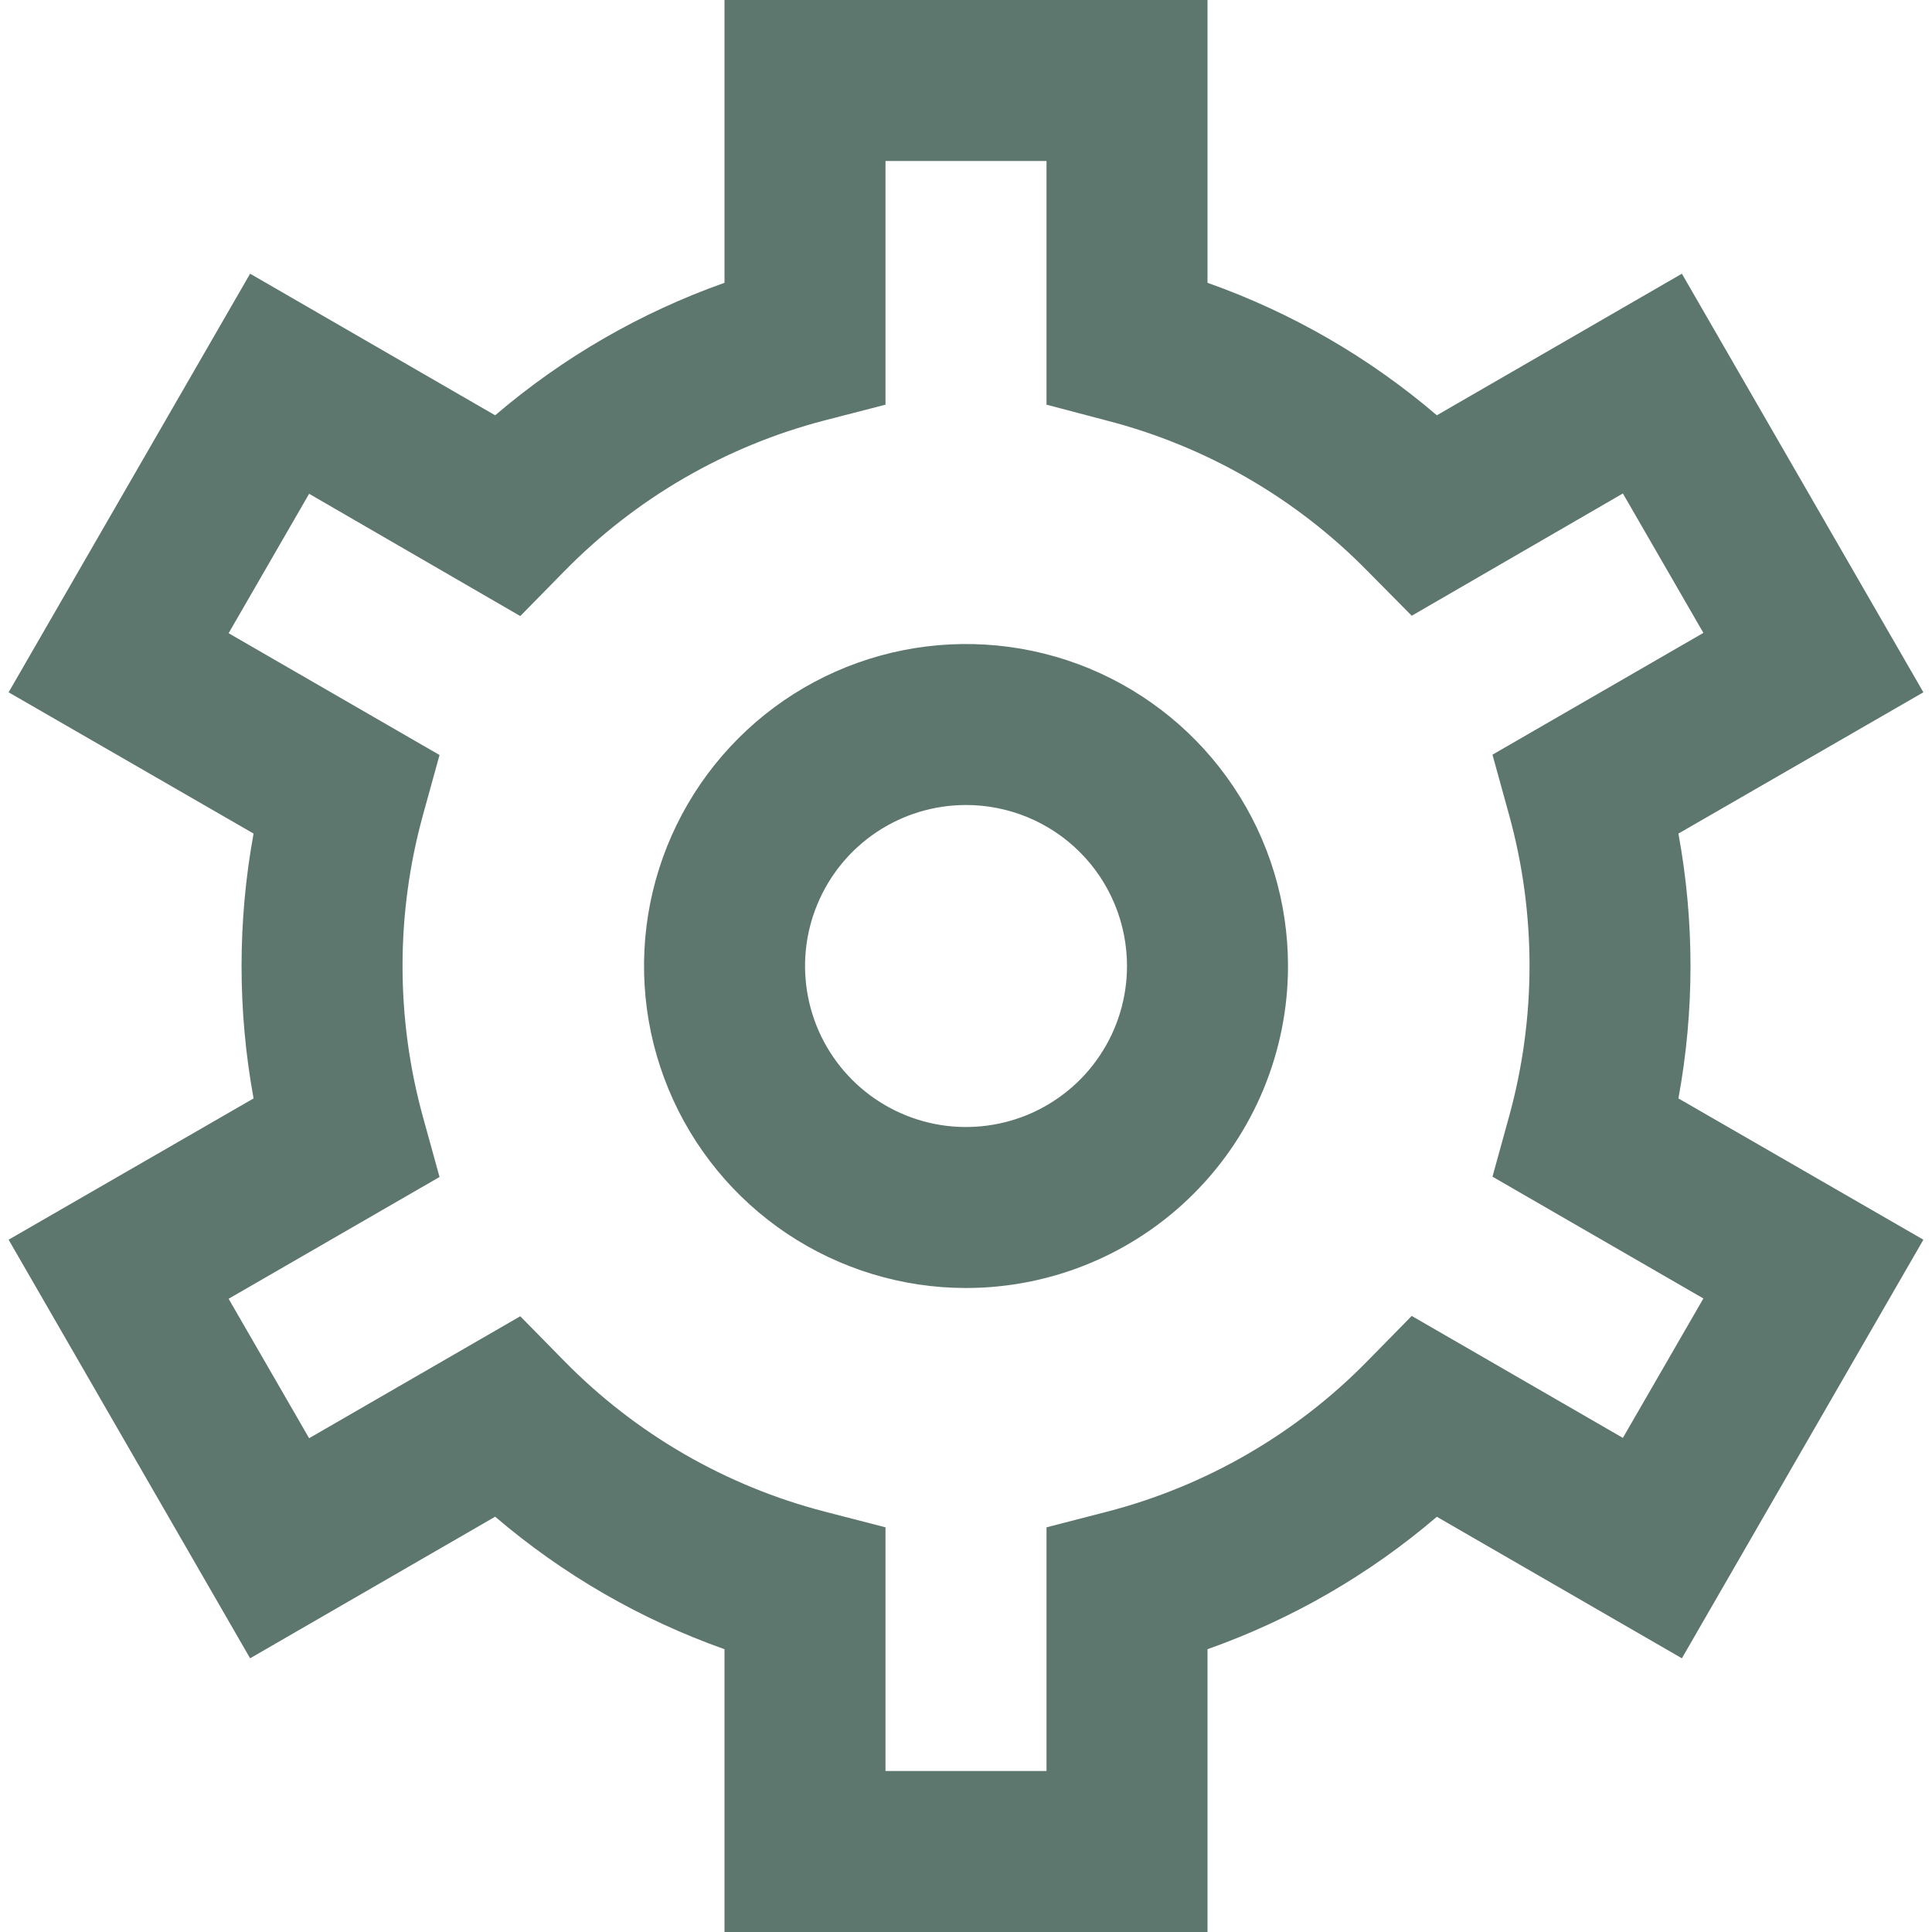 <svg width="24" height="24" viewBox="0 0 24 24" fill="none" xmlns="http://www.w3.org/2000/svg">
<g clip-path="url(#clip0_1_2402)">
<path d="M15 24H9V20.487C7.958 20.118 6.992 19.56 6.151 18.841L3.107 20.6L0.107 15.4L3.15 13.645C2.951 12.557 2.951 11.443 3.15 10.355L0.107 8.6L3.107 3.4L6.151 5.159C6.992 4.44 7.958 3.882 9 3.513V0H15V3.513C16.043 3.882 17.009 4.44 17.849 5.159L20.893 3.4L23.893 8.6L20.85 10.355C21.05 11.443 21.05 12.557 20.85 13.645L23.893 15.4L20.893 20.6L17.849 18.842C17.009 19.561 16.043 20.118 15 20.487V24ZM11 22H13V18.973L13.751 18.779C14.983 18.46 16.105 17.81 16.994 16.9L17.537 16.347L20.16 17.862L21.16 16.13L18.54 14.617L18.746 13.871C19.085 12.644 19.085 11.348 18.746 10.121L18.54 9.375L21.16 7.862L20.16 6.13L17.537 7.649L16.994 7.1C16.104 6.191 14.983 5.543 13.751 5.225L13 5.027V2H11V5.027L10.249 5.221C9.017 5.54 7.896 6.19 7.006 7.1L6.463 7.653L3.84 6.134L2.84 7.866L5.46 9.379L5.254 10.125C4.916 11.352 4.916 12.648 5.254 13.875L5.46 14.621L2.84 16.134L3.84 17.866L6.463 16.351L7.006 16.904C7.897 17.813 9.018 18.461 10.249 18.779L11 18.973V22ZM12 16C11.209 16 10.436 15.765 9.778 15.326C9.12 14.886 8.608 14.262 8.305 13.531C8.002 12.8 7.923 11.996 8.077 11.22C8.232 10.444 8.613 9.731 9.172 9.172C9.731 8.612 10.444 8.231 11.22 8.077C11.996 7.923 12.8 8.002 13.531 8.304C14.262 8.607 14.887 9.12 15.326 9.778C15.766 10.435 16 11.209 16 12C16 13.061 15.579 14.078 14.829 14.828C14.079 15.579 13.061 16 12 16ZM12 10C11.605 10 11.218 10.117 10.889 10.337C10.56 10.557 10.304 10.869 10.153 11.235C10.001 11.6 9.962 12.002 10.039 12.39C10.116 12.778 10.306 13.134 10.586 13.414C10.866 13.694 11.222 13.884 11.61 13.962C11.998 14.039 12.4 13.999 12.766 13.848C13.131 13.696 13.444 13.44 13.663 13.111C13.883 12.782 14 12.396 14 12C14 11.47 13.79 10.961 13.415 10.586C13.04 10.211 12.531 10 12 10Z" fill="#5d776e"/>
</g>
<defs>
<clipPath id="clip0_1_2402">
<rect width="24" height="24" fill="white"/>
</clipPath>
</defs>
</svg>
